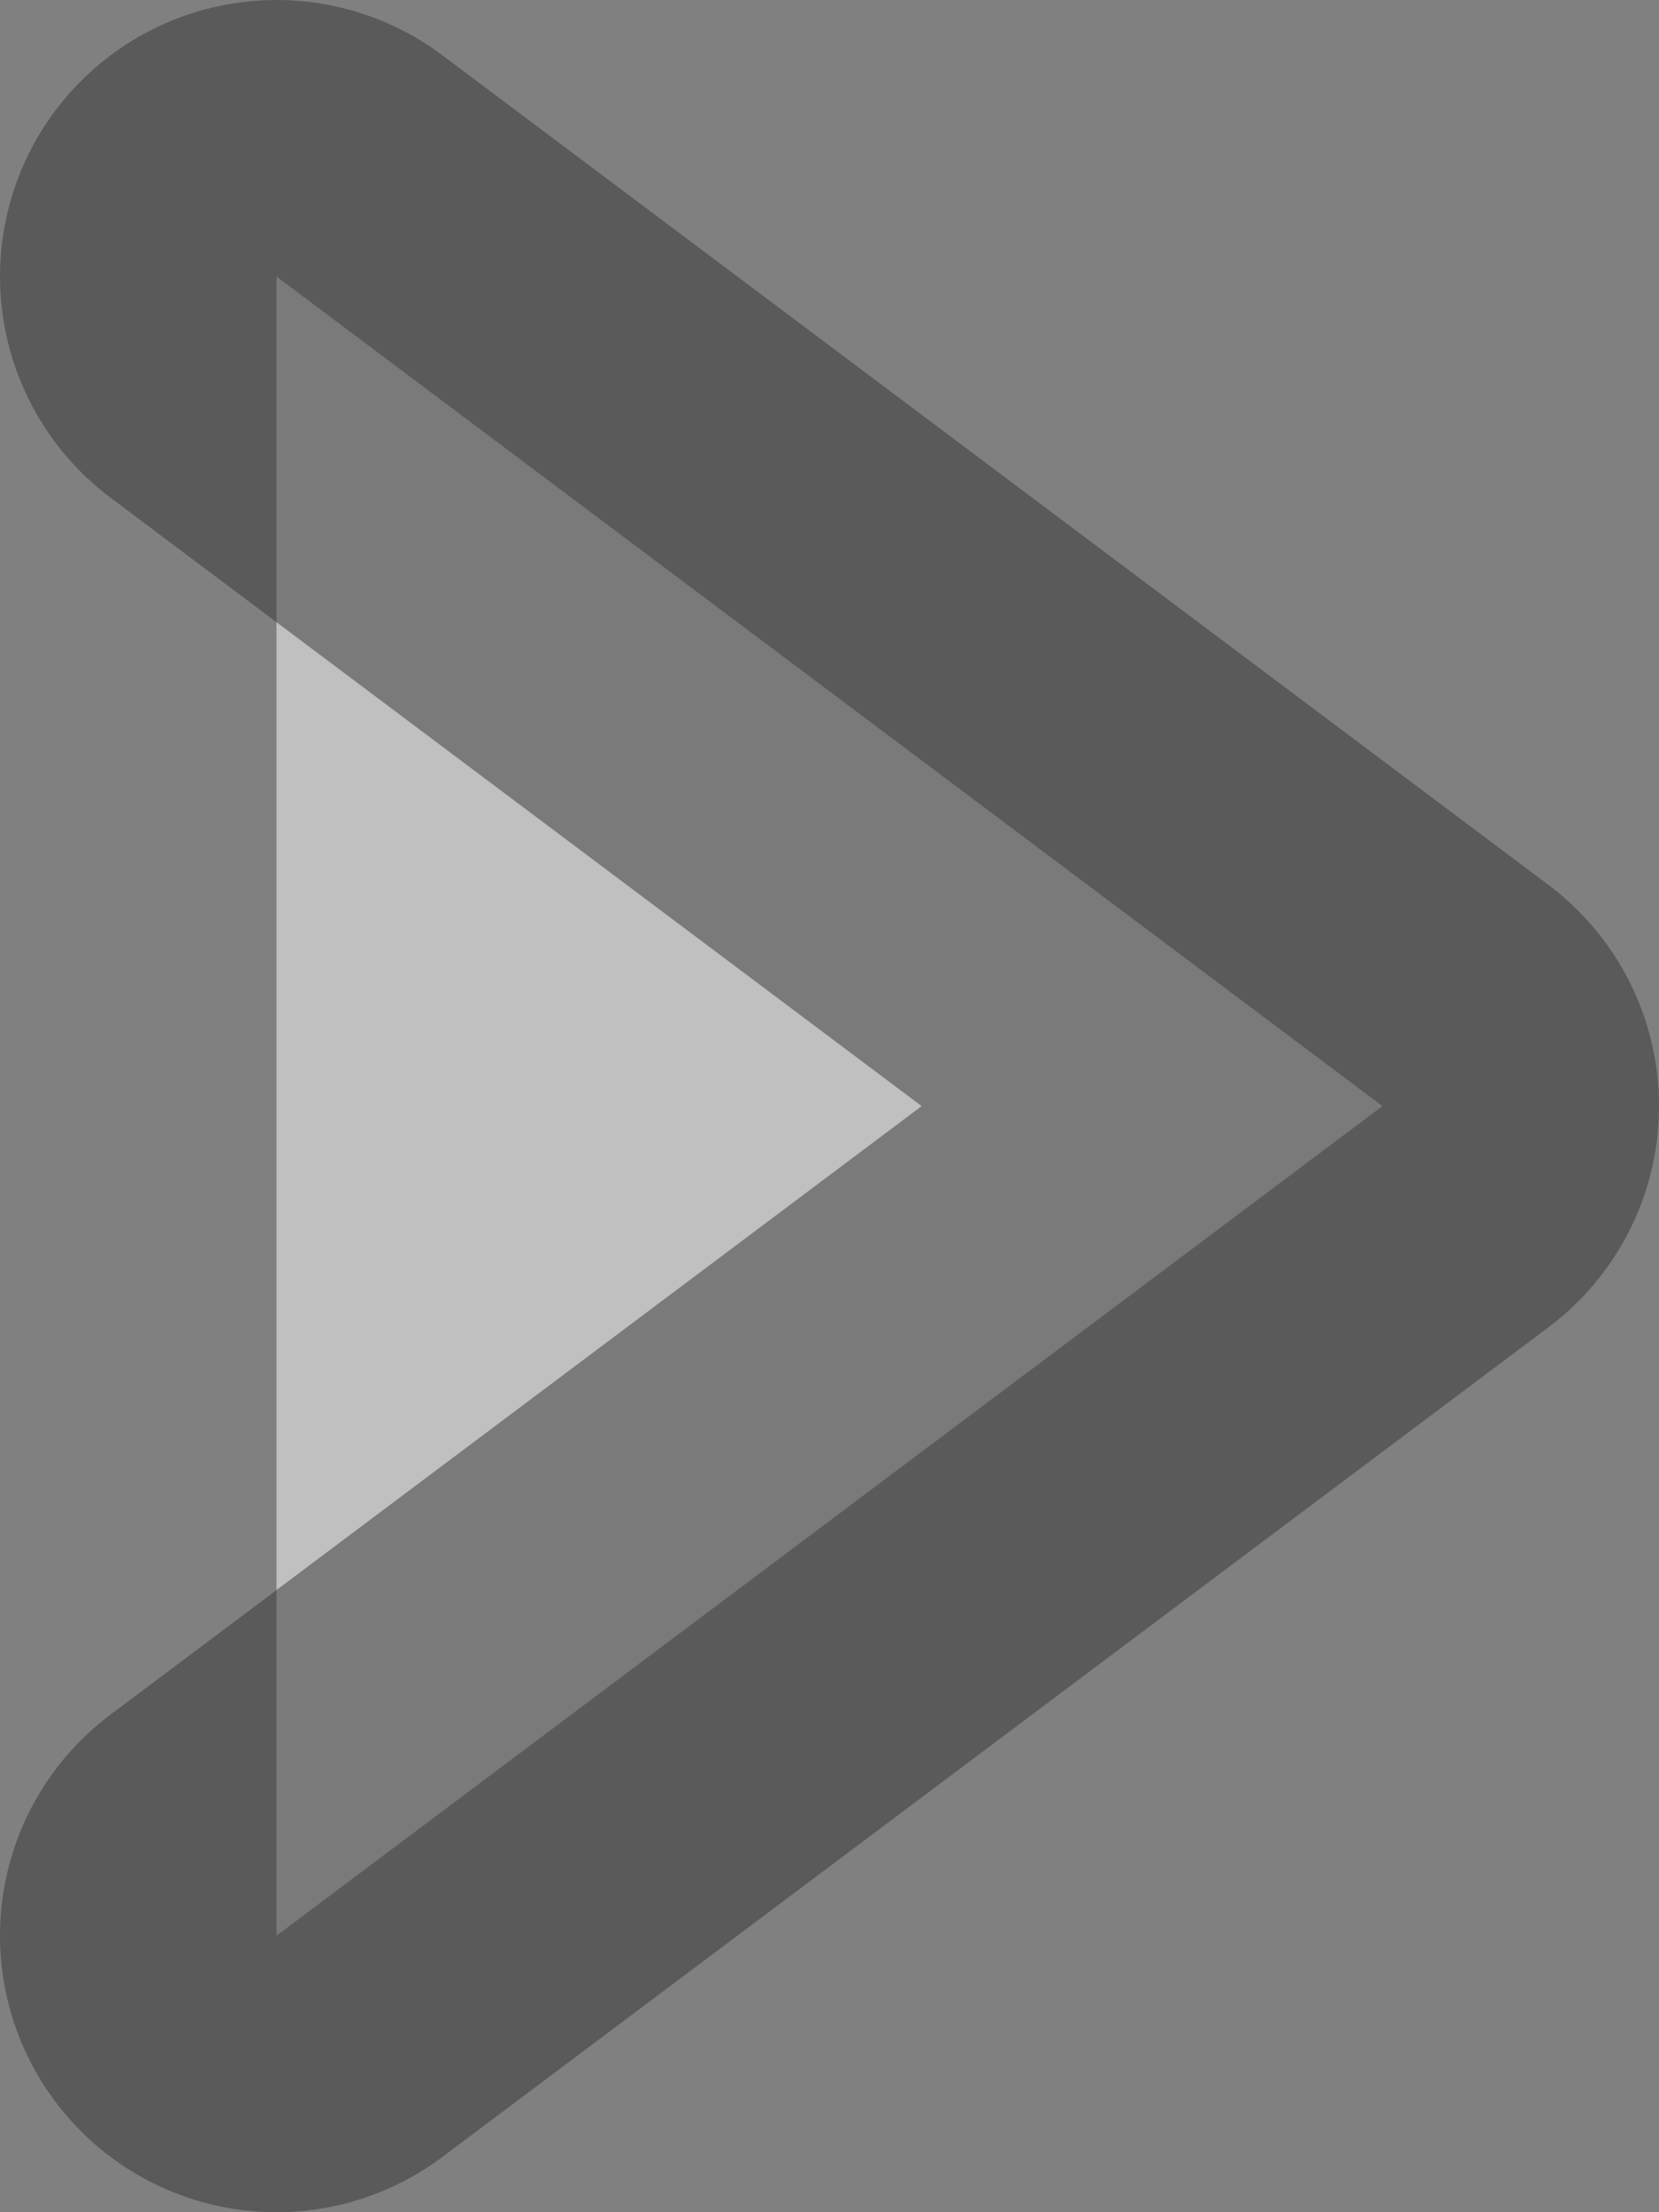 <?xml version="1.0" encoding="utf-8"?>
<!-- Generator: Avocode 2.4.5 - http://avocode.com -->
<svg height="8" width="6" xmlns:xlink="http://www.w3.org/1999/xlink" xmlns="http://www.w3.org/2000/svg" viewBox="0 0 6 8">
    <rect x="0" y="0" width="6" height="8" fill="#808080" stroke="none"/>
    <path stroke-linejoin="round" stroke-linecap="round" stroke-width="2" stroke="#363537" fill="#ffffff" opacity="0.5" fill-rule="evenodd" d="M 1 1 C 1 1 5 4 5 4 C 5 4 1 7 1 7" />
</svg>